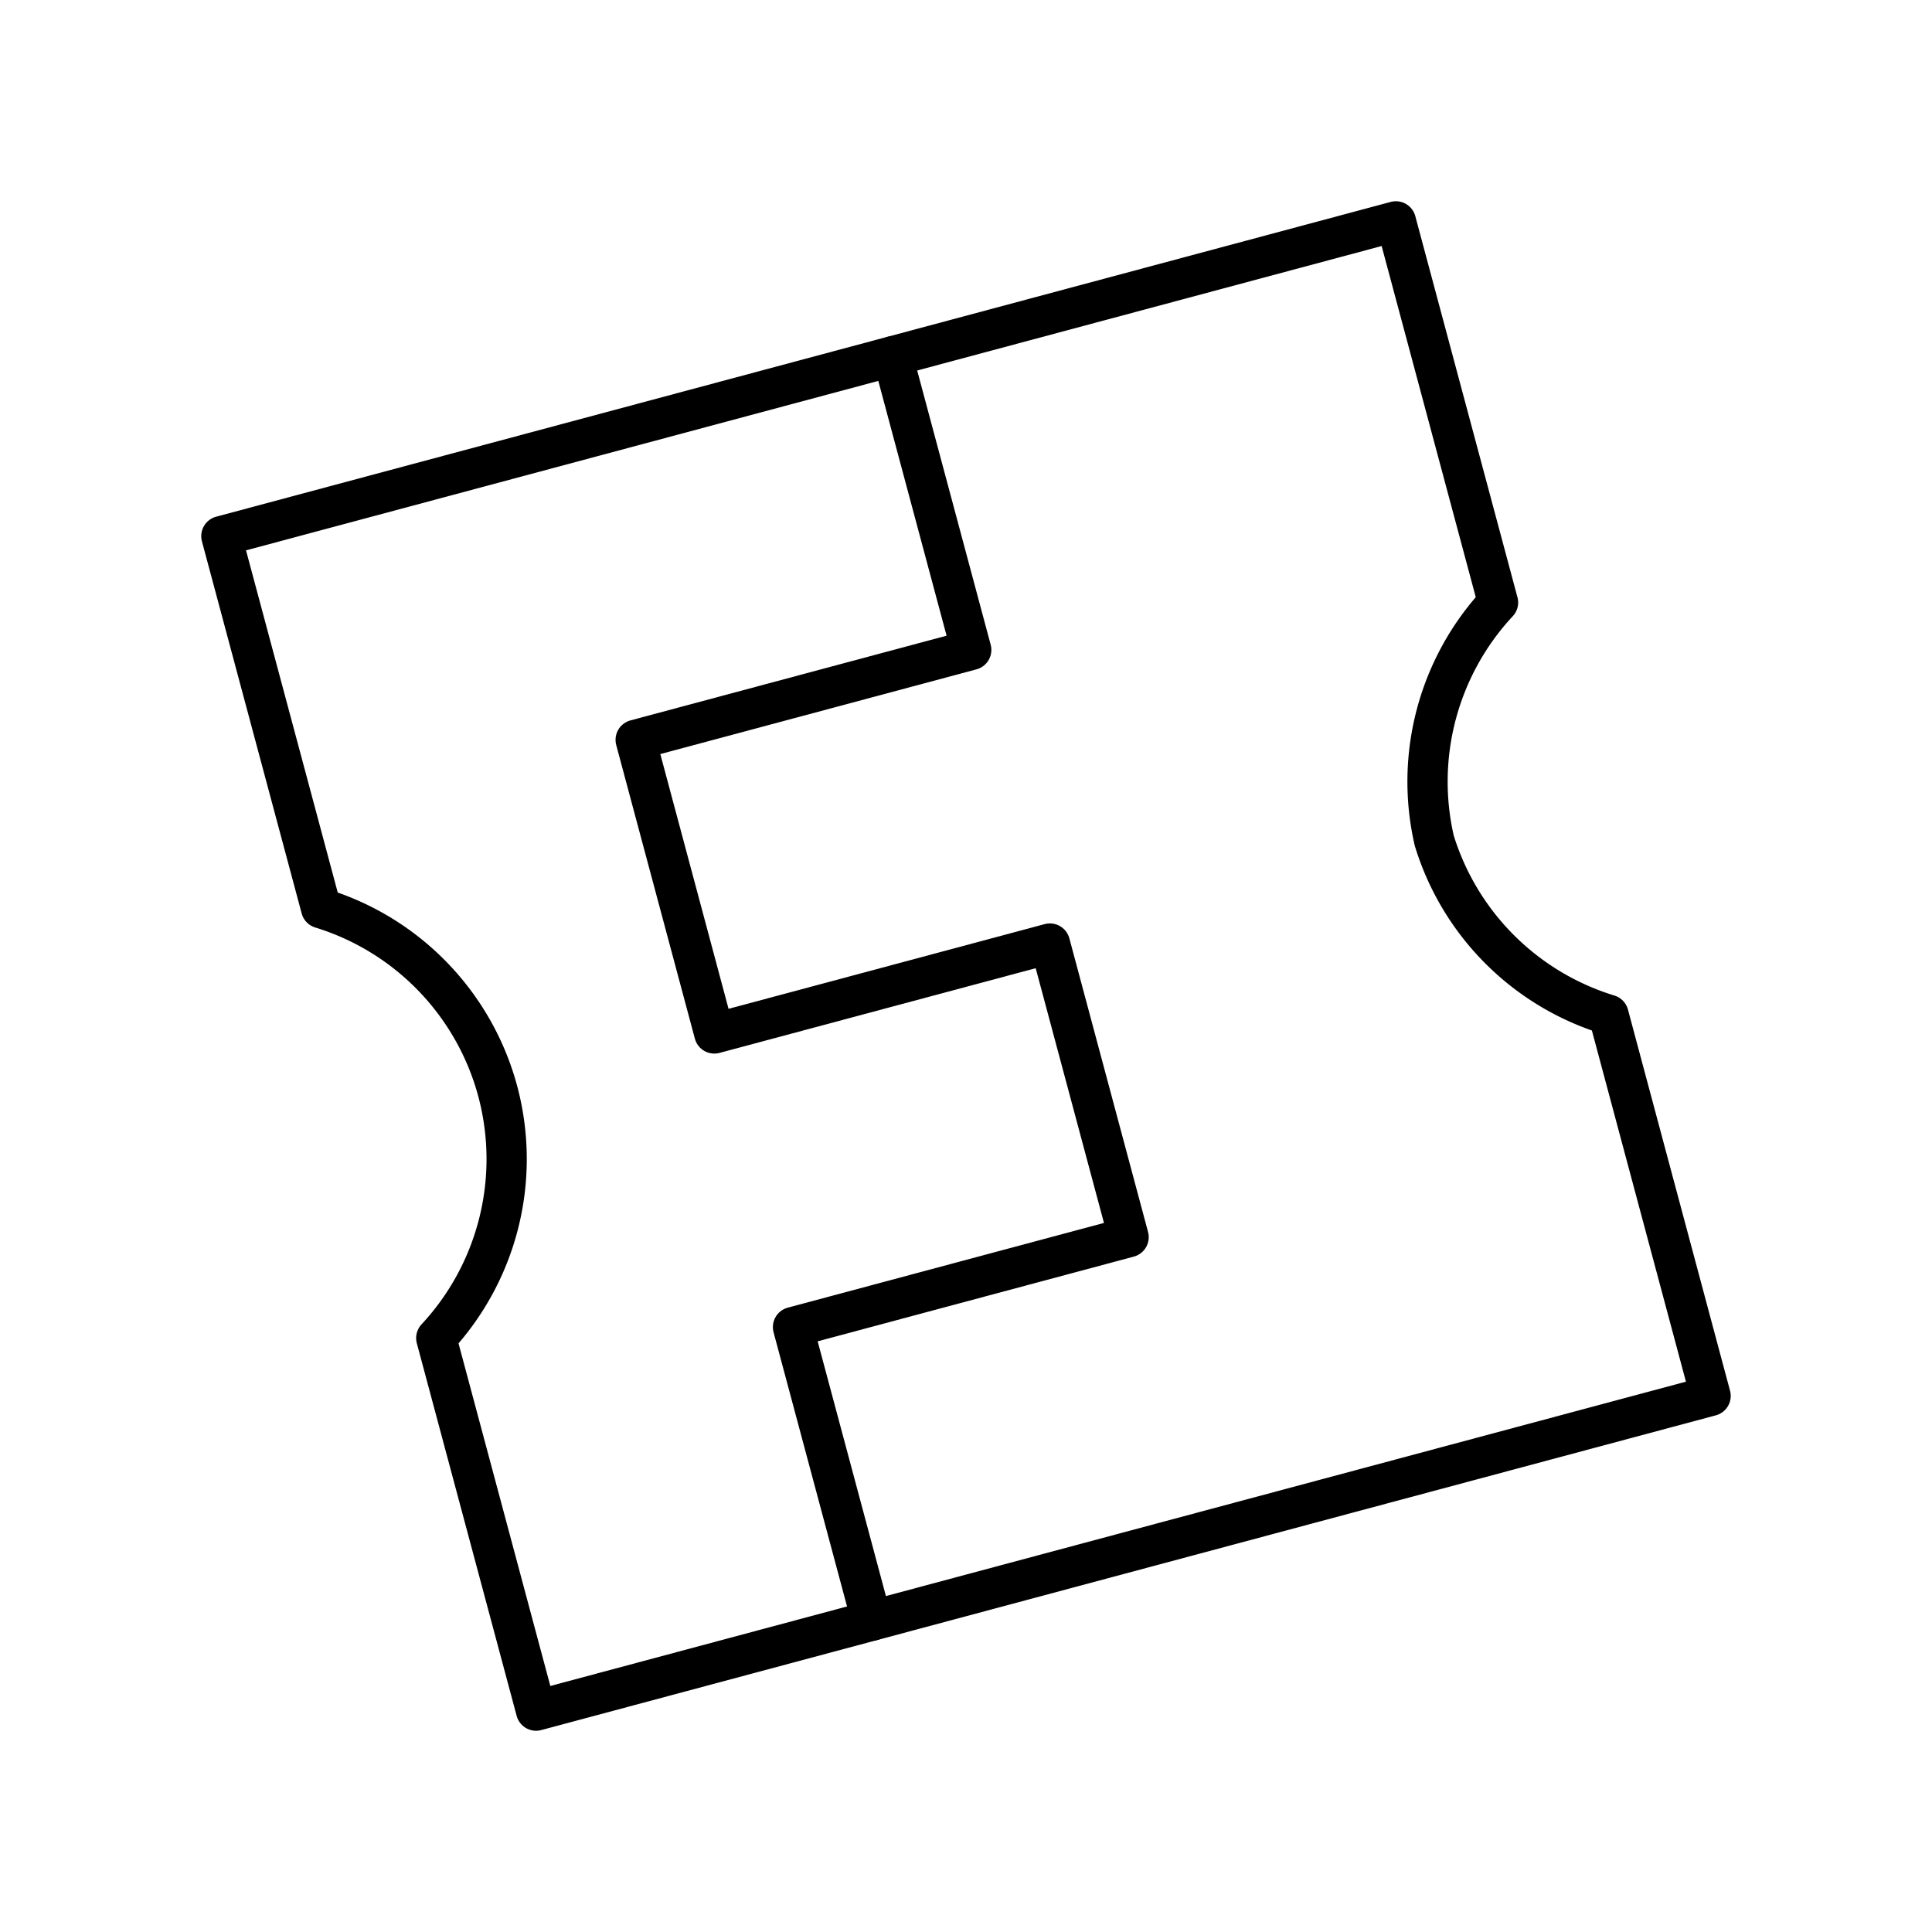 <svg xmlns="http://www.w3.org/2000/svg" width="1em" height="1em" viewBox="0 0 48 48"><path fill="none" stroke="currentColor" stroke-linecap="round" stroke-linejoin="round" d="m22.175 8.852l1.955 7.295l-8.337 2.234l1.954 7.295l8.338-2.234l1.955 7.295l-8.338 2.234l1.955 7.295"/><path fill="none" stroke="currentColor" stroke-linecap="round" stroke-linejoin="round" d="m5.5 13.32l2.478 9.245a6.53 6.53 0 0 1 4.39 4.553a6.53 6.53 0 0 1-1.529 6.126l2.48 9.256l29.18-7.819l-2.536-9.469a6.53 6.53 0 0 1-4.33-4.329a6.53 6.53 0 0 1 1.585-5.914L34.68 5.5z"/></svg>
